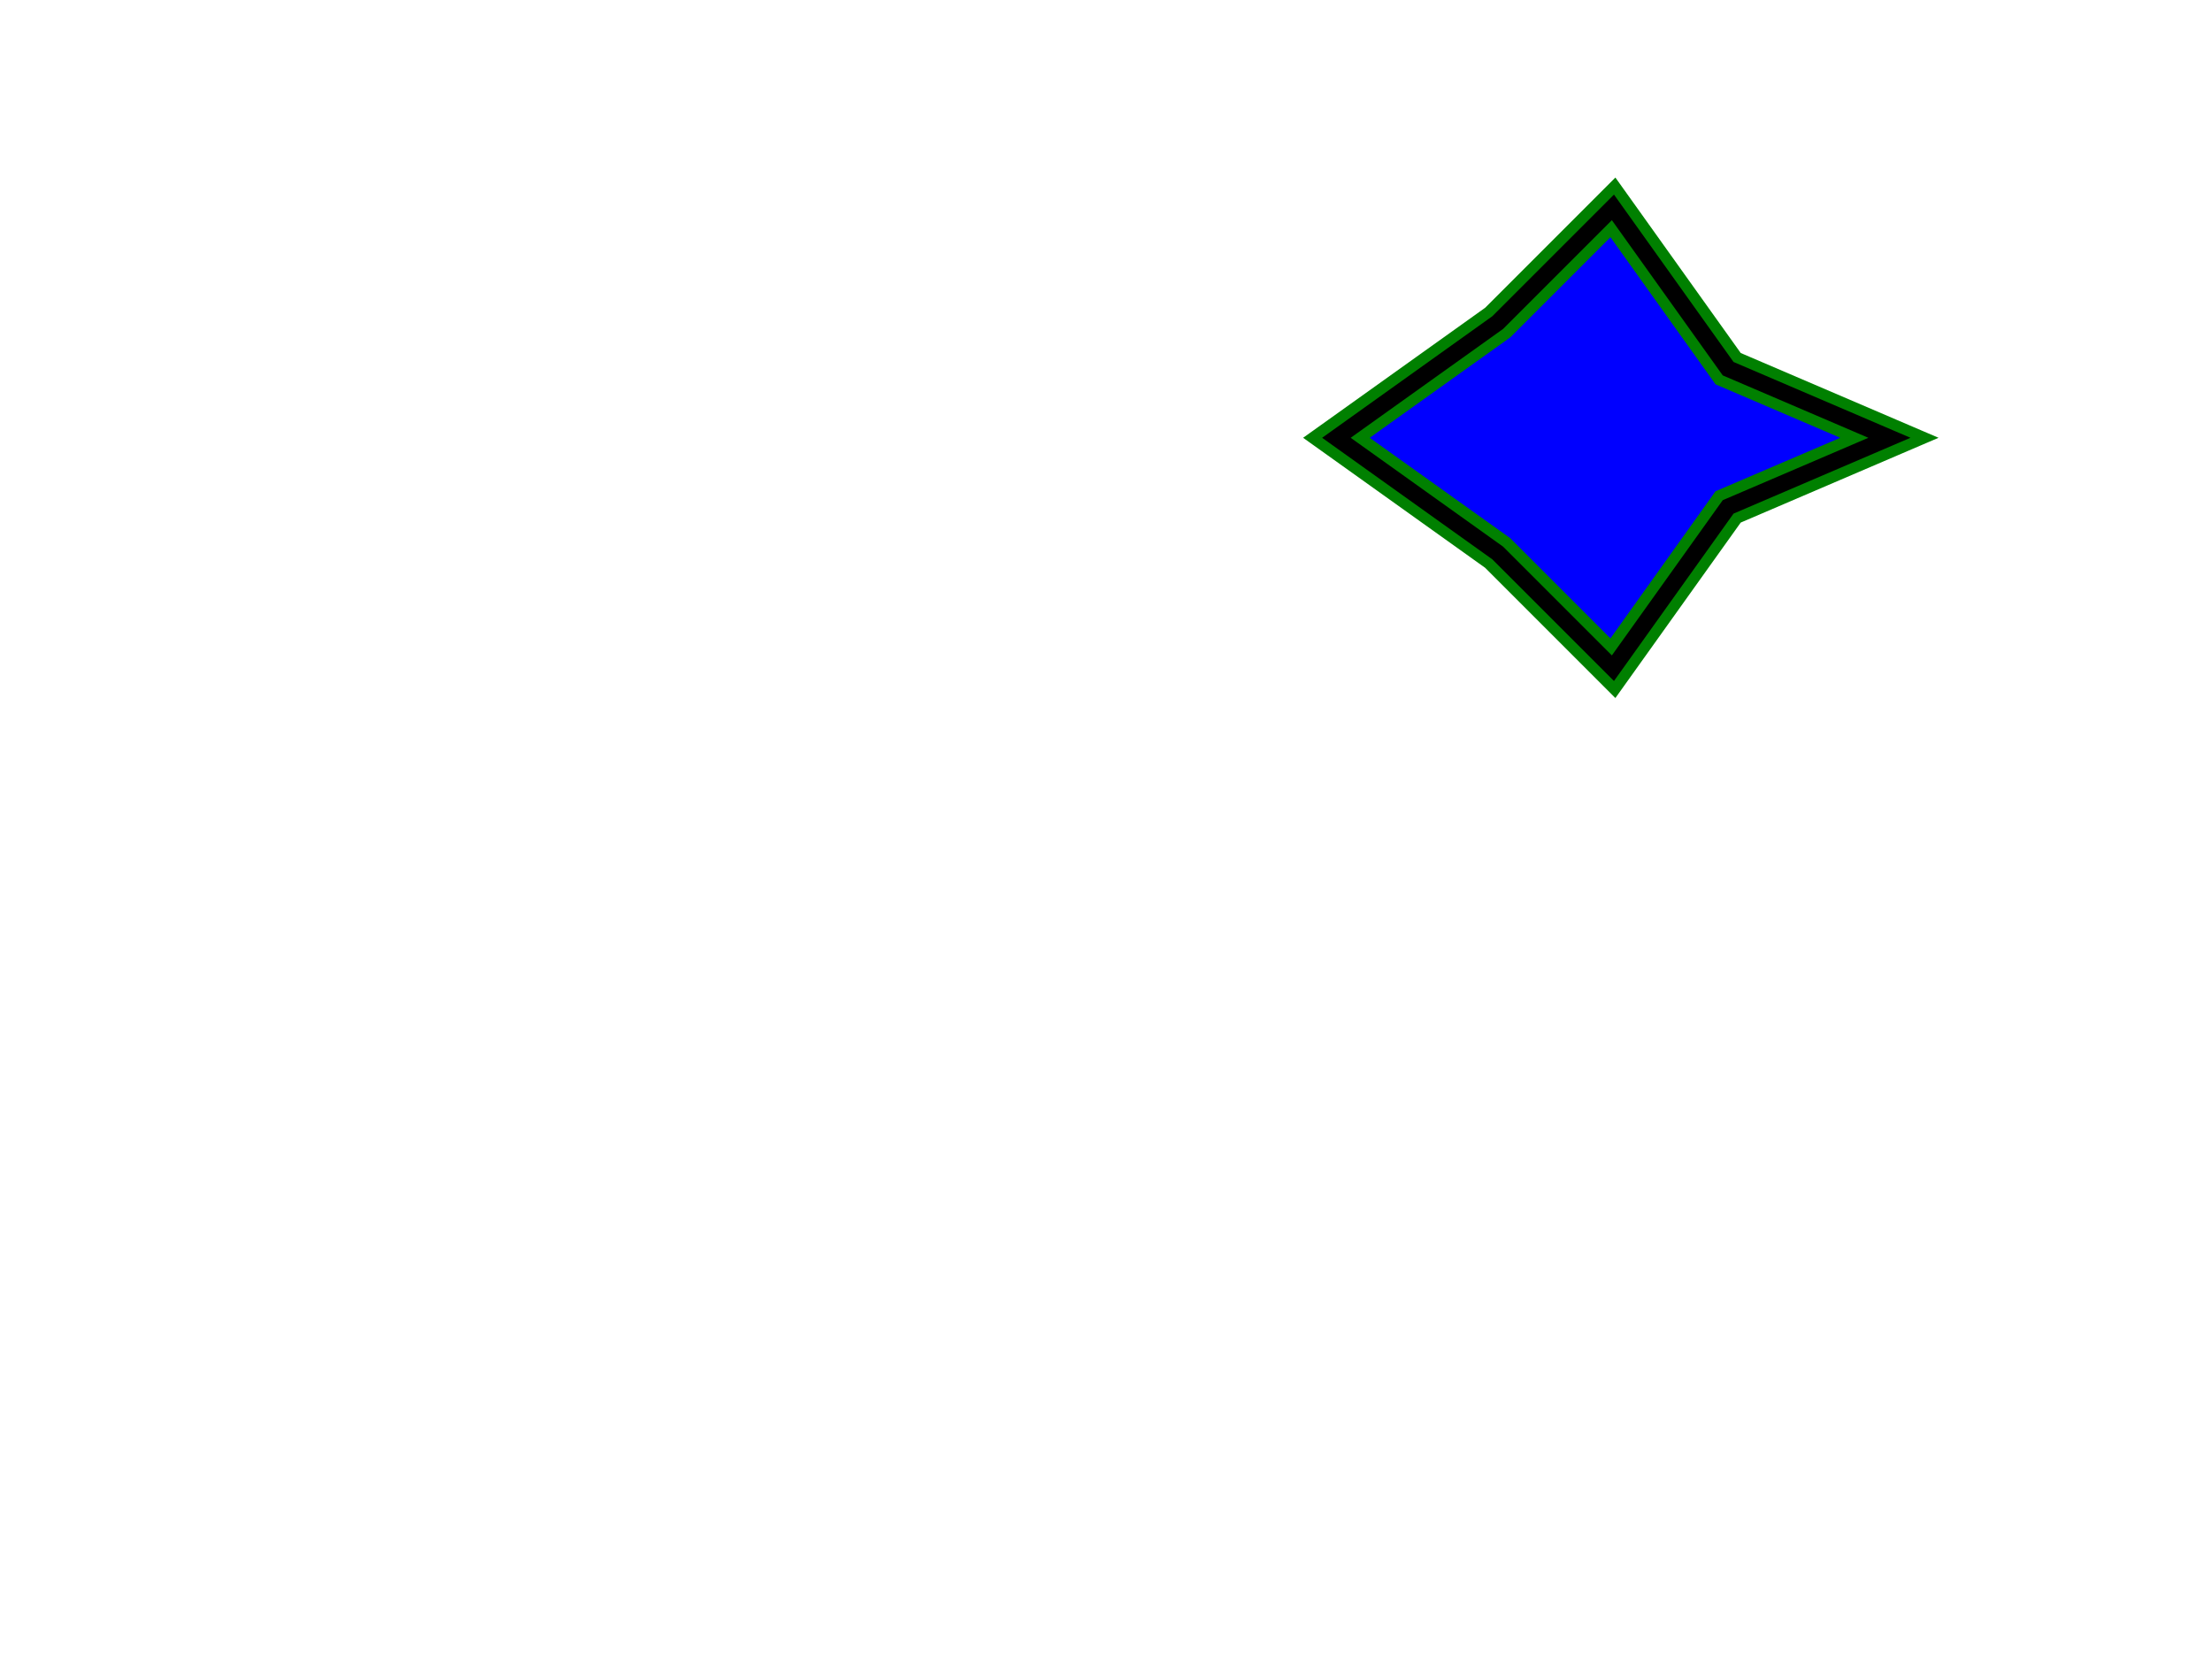 <svg width="480" height="360"
  xmlns="http://www.w3.org/2000/svg"
  xmlns:html="http://www.w3.org/1999/xhtml">
  <title>Filled convex polygon with stroke-width 6</title>
  <html:link rel="author" title="Skef Iterum" href="https://github.com/skef/"/>
  <html:link rel="help" href="https://www.w3.org/TR/SVG2/shapes.html#PolygonElement"/>
  <html:link rel="match" href="polygon-003-ref.svg"/>

  <polygon id="polygon-03" fill="blue" stroke="black" stroke-width="6" points="350,45 375,80 410,95 375,110 350,145 325,120 290,95 325,70,350,45"/>
  <path stroke="green" stroke-width="2.4" fill="none" d="M376.952 77.572l-24.51 -34.313l-2.06 -2.884l-2.504 2.504l-24.823 24.823l-34.797 24.855l-3.42 2.442l3.42 2.442l34.797 24.855l24.823 24.823l2.504 2.504l2.06 -2.884
  l24.51 -34.313l34.227 -14.669l6.438 -2.759l-6.438 -2.759z"/>
  <path stroke="green" stroke-width="2.4" fill="none" d="M295.161 95l31.58 -22.558l0.203 -0.145l0.177 -0.177l22.496 -22.496l22.94 32.116l0.49 0.687l0.772 0.331l28.562 12.241l-28.562 12.241l-0.772 0.331l-0.49 0.687
  l-22.94 32.116l-22.496 -22.496l-0.177 -0.177l-0.203 -0.145z"/>
</svg>
